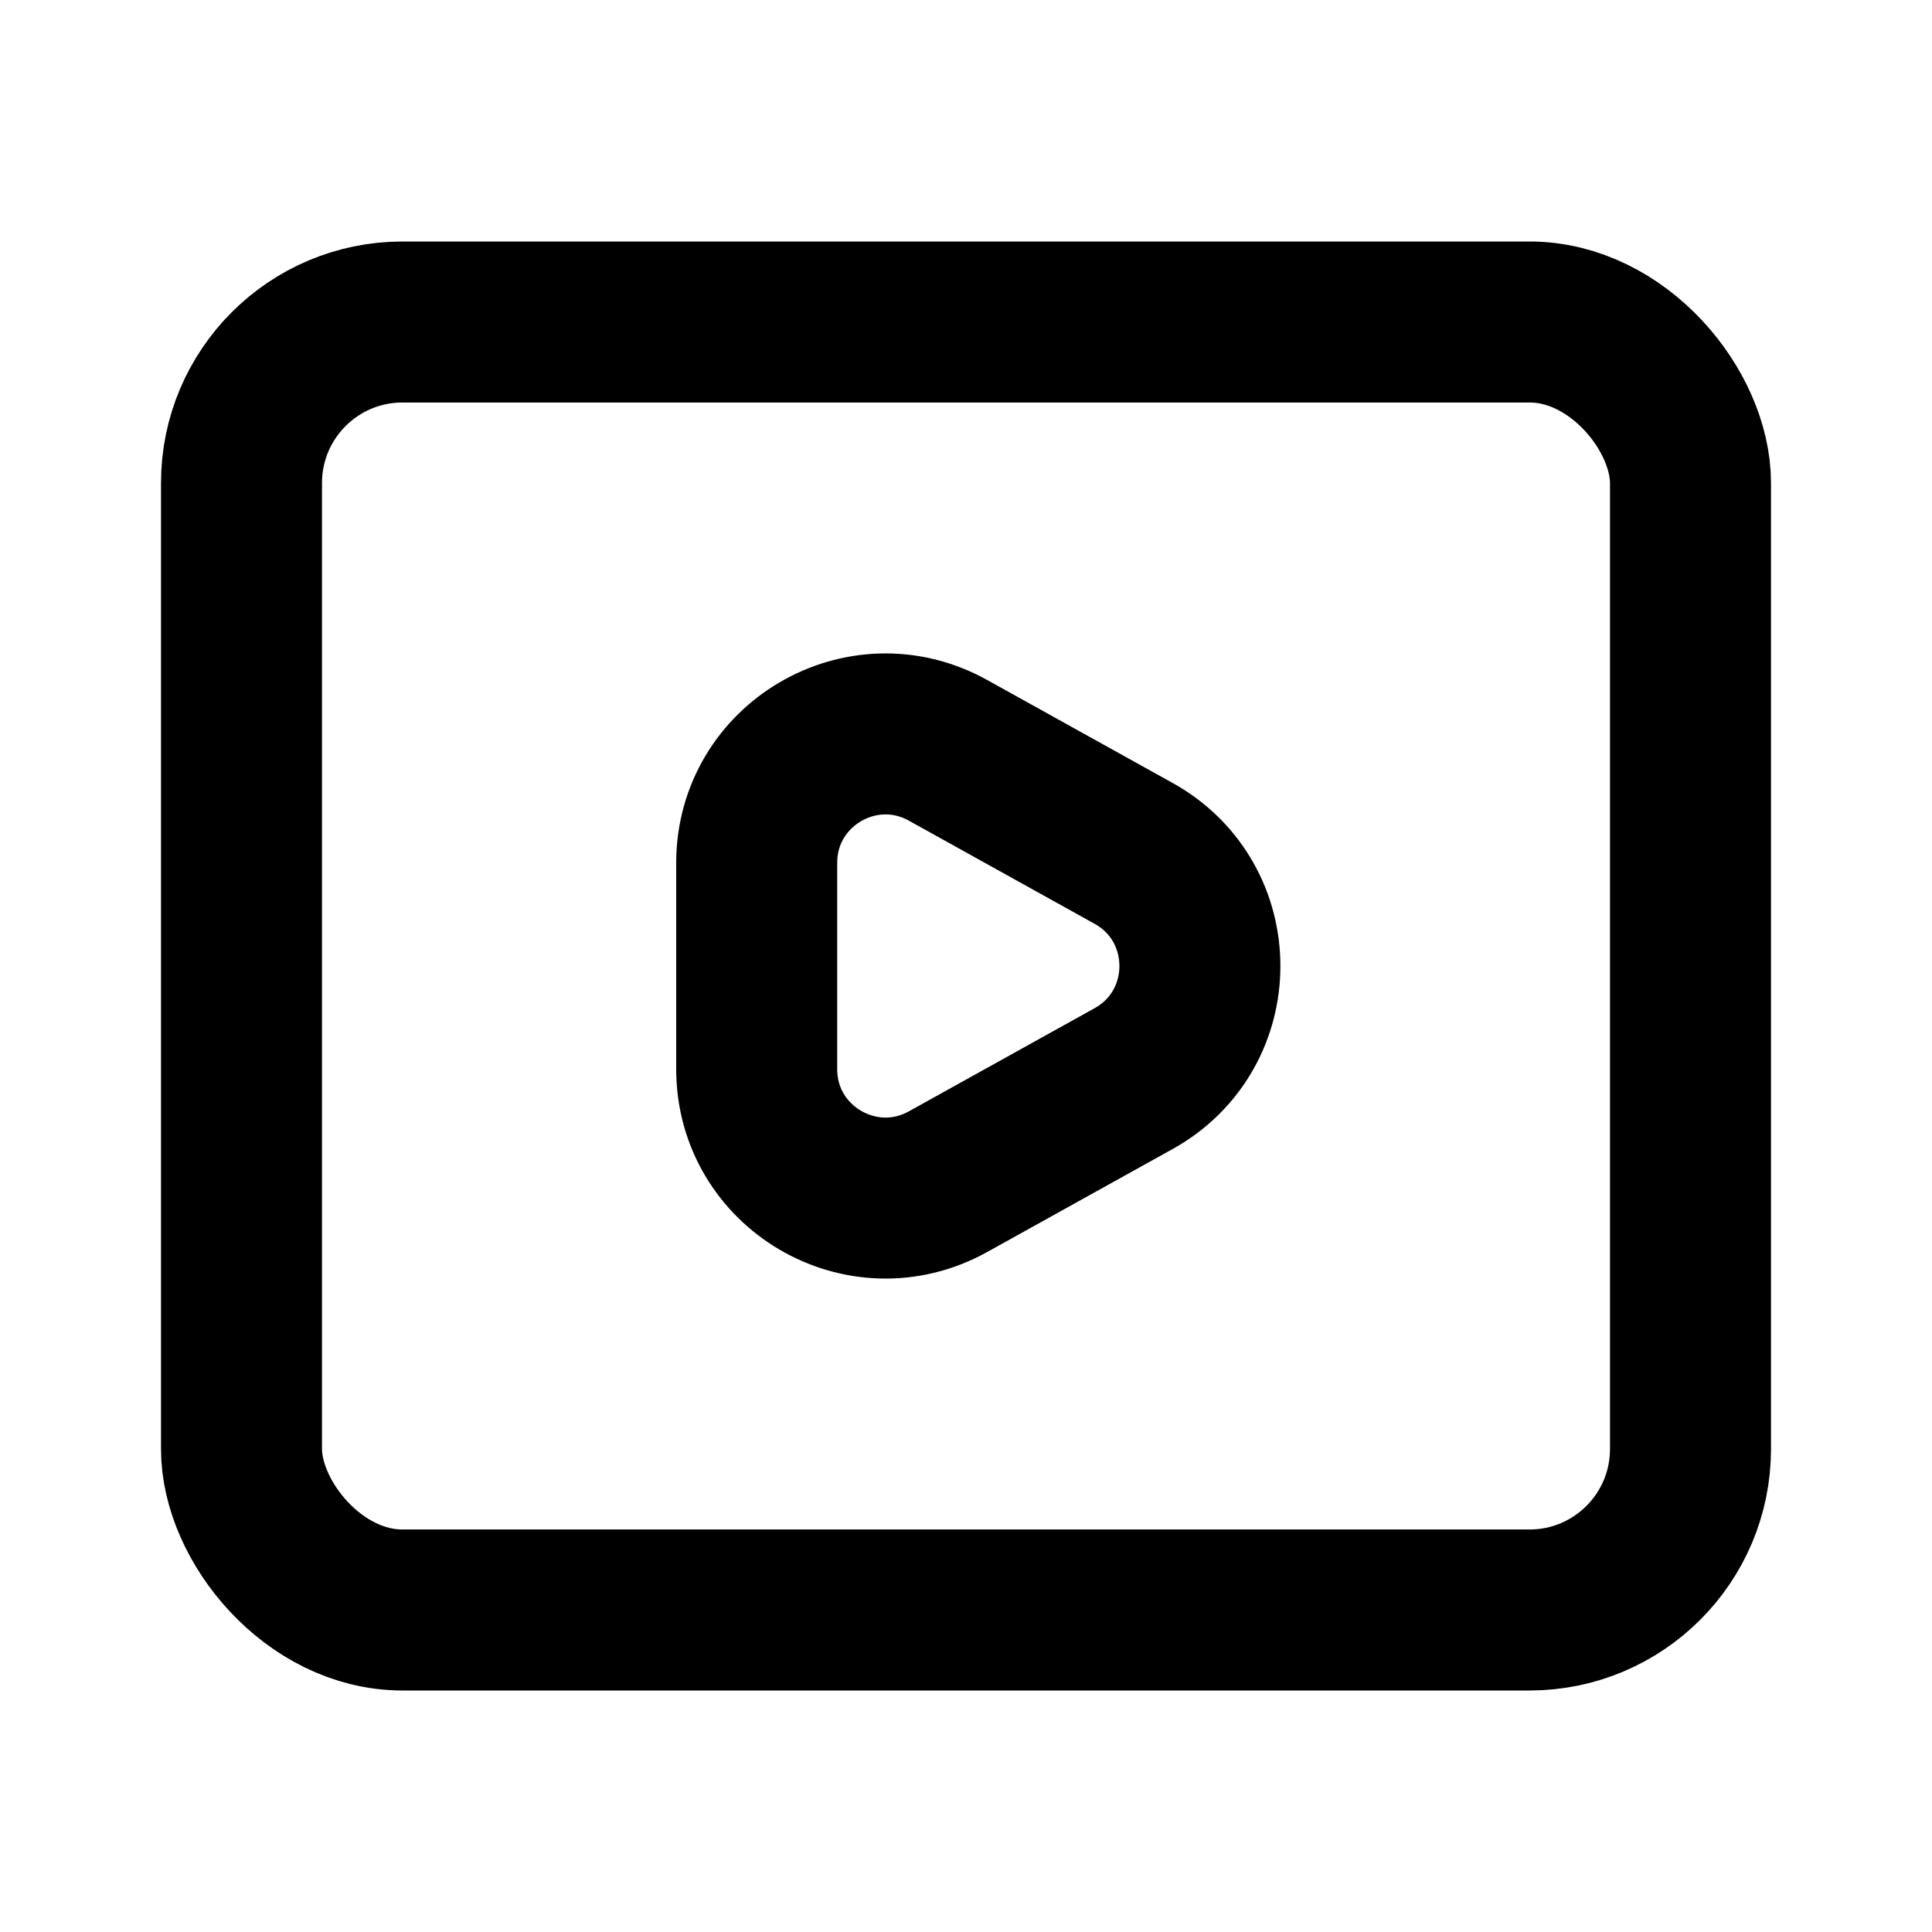 <svg fill="none" height="24" viewBox="0 0 24 24" width="24" xmlns="http://www.w3.org/2000/svg">
  <path
    d="M9.4 13.281V10.719C9.4 9.499 10.71 8.728 11.777 9.321L14.082 10.601C15.18 11.211 15.18 12.789 14.082 13.399L11.777 14.679C10.71 15.272 9.4 14.501 9.4 13.281Z"
    stroke="current" stroke-linecap="round" stroke-width="2"/>
  <rect height="16" rx="2" stroke="current" stroke-width="2" width="18" x="3" y="4"/>
</svg>
